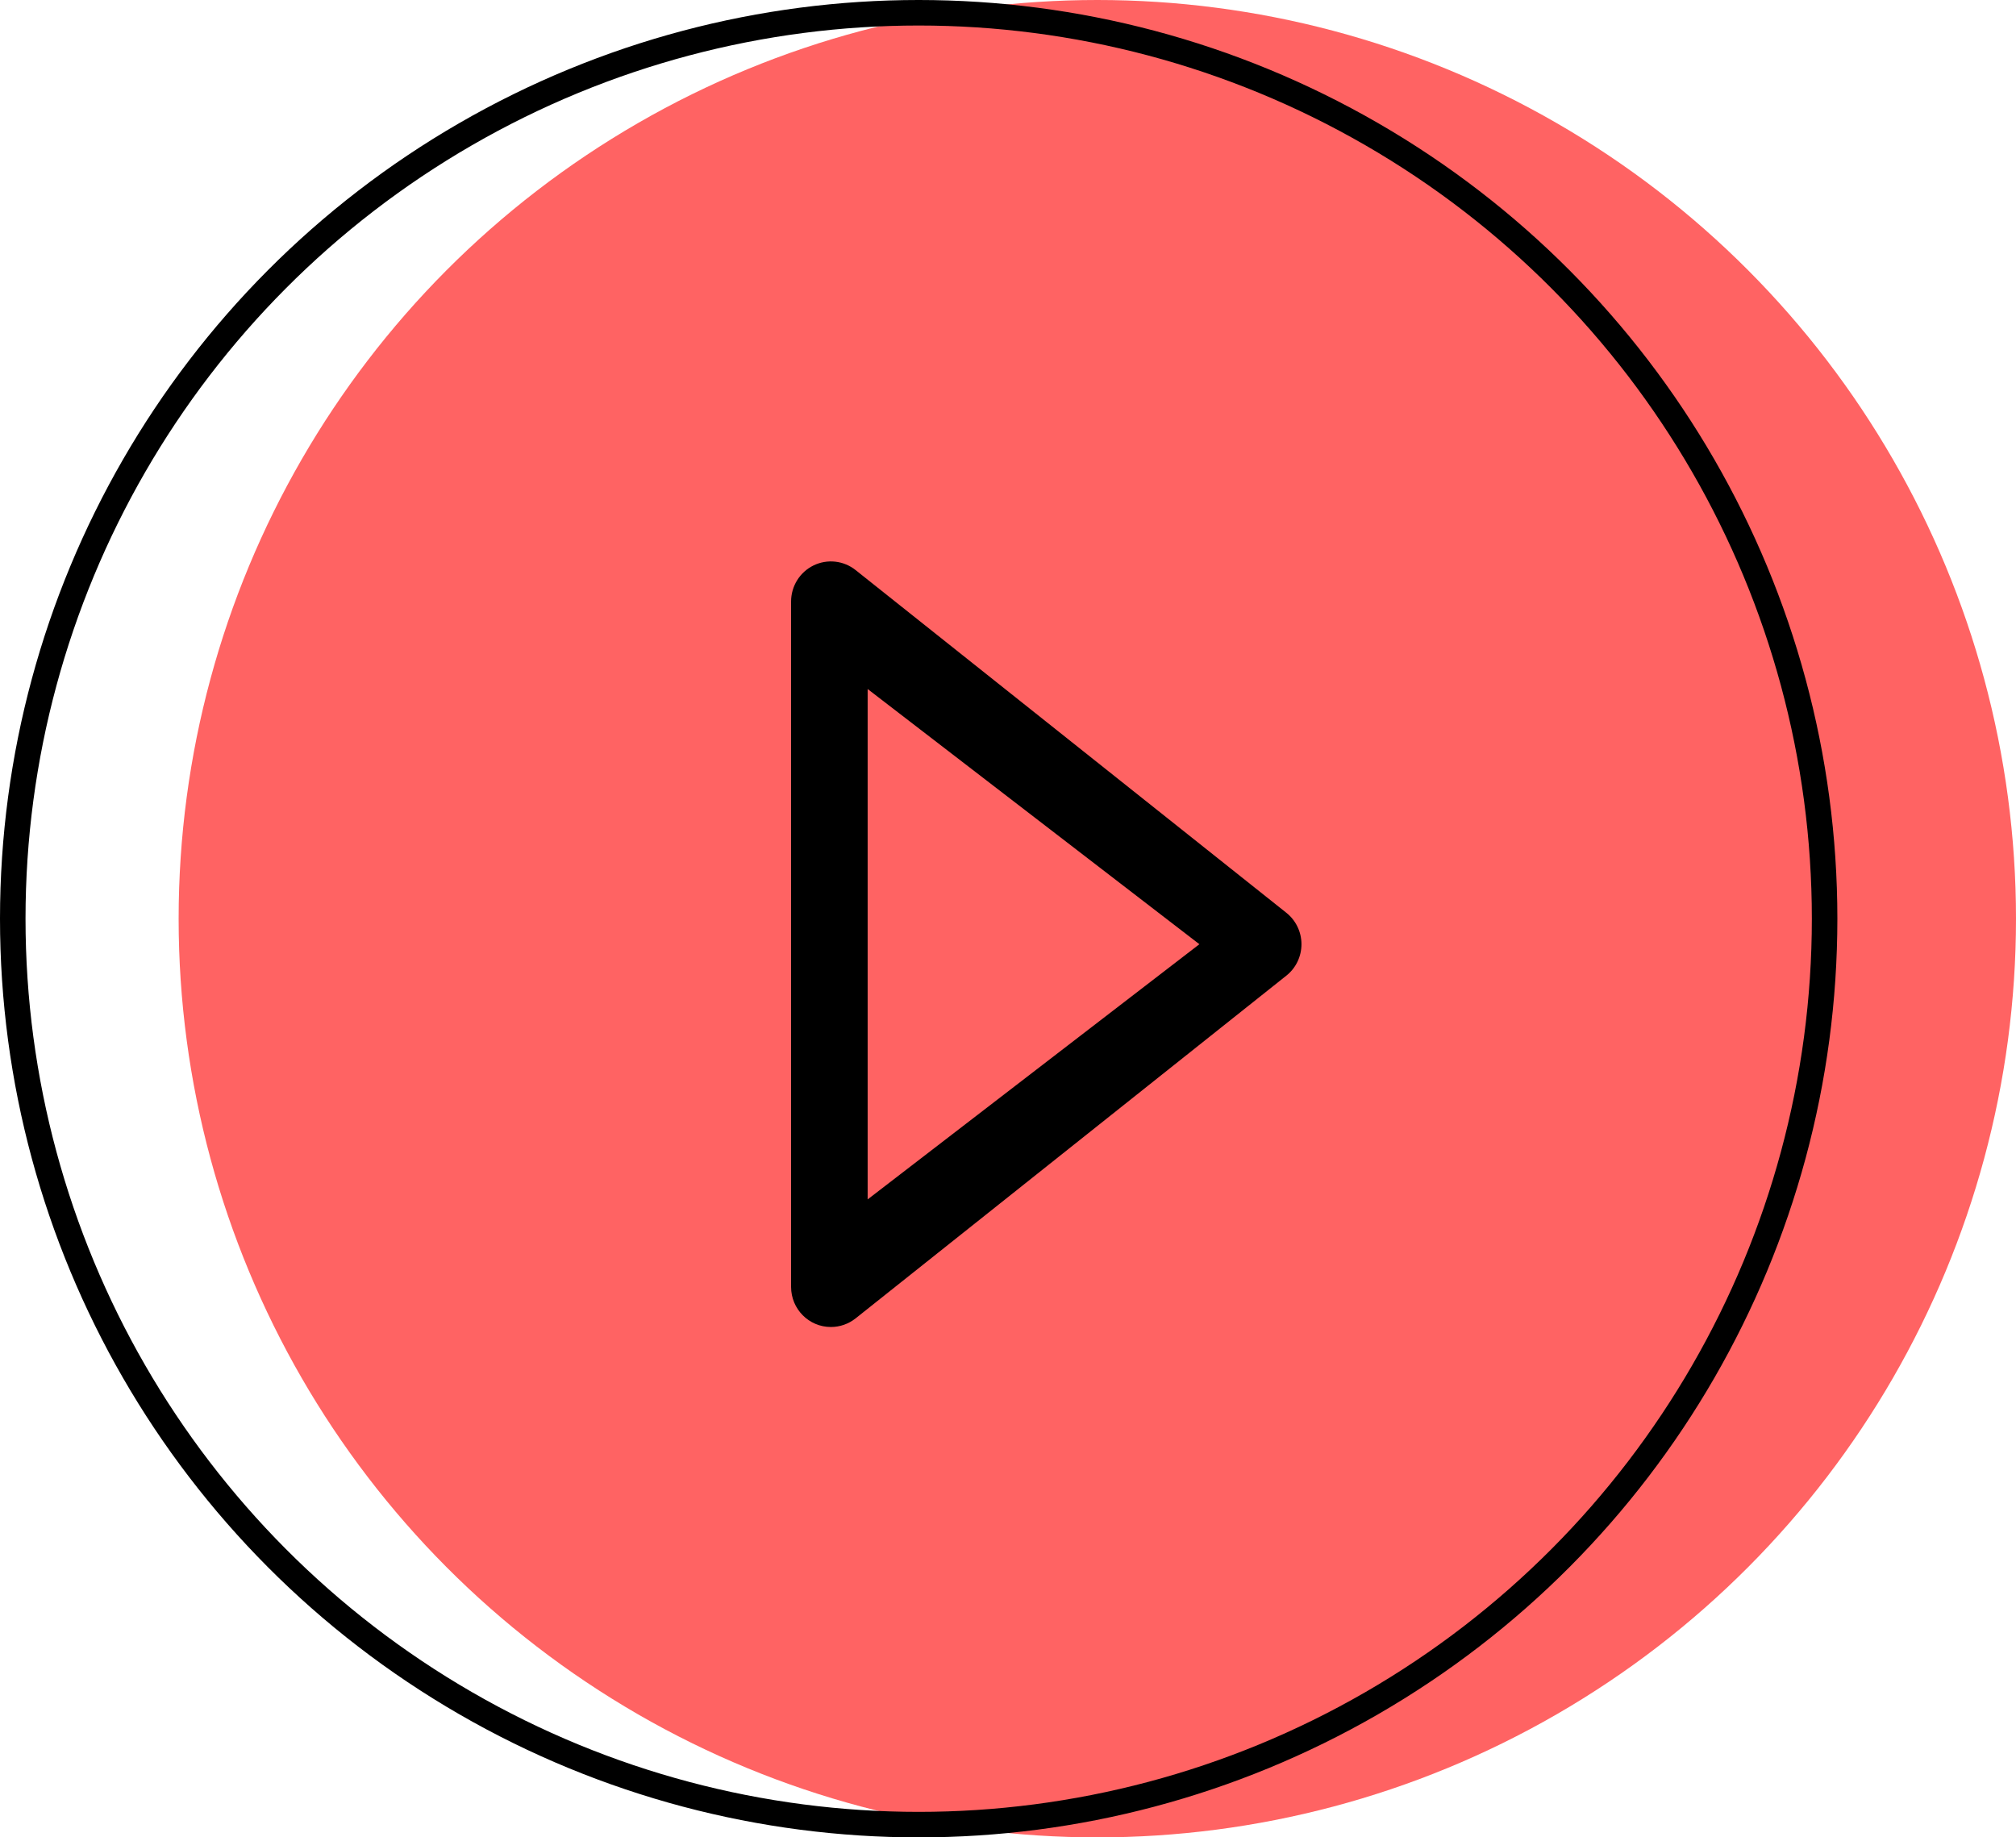 <?xml version="1.0" encoding="UTF-8"?>
<svg width="79px" height="72px" viewBox="0 0 79 72" version="1.1" xmlns="http://www.w3.org/2000/svg" xmlns:xlink="http://www.w3.org/1999/xlink">
    <title>Play</title>
    <g id="⚡️-UI-Kit" stroke="none" stroke-width="1" fill="none" fill-rule="evenodd">
        <g id="Homepage-Desktop" transform="translate(-1142, -1505)">
            <g id="Feature-01" transform="translate(0, 1024)">
                <g id="Content" transform="translate(166, 180)">
                    <g id="Video" transform="translate(0, 256)">
                        <g id="UI/Play" transform="translate(976, 45)">
                            <circle id="Background" fill="#FF6363" fill-rule="evenodd" cx="43" cy="36" r="36"></circle>
                            <circle id="Border" stroke="#000000" stroke-width="1" cx="36" cy="36" r="35.5"></circle>
                            <path d="M32.56,52 C31.698,52 31,51.297 31,50.429 L31,23.571 C31,22.969 31.342,22.419 31.88,22.157 C32.419,21.895 33.059,21.965 33.528,22.339 L50.407,35.768 C50.782,36.066 51,36.52 51,37 C51,37.481 50.782,37.935 50.407,38.232 L33.528,51.662 C33.252,51.881 32.911,52 32.56,52 Z M34,27 L34,47 L47,37 L34,27 Z" id="Icon" fill="#000000" fill-rule="evenodd"></path>
                        </g>
                    </g>
                </g>
            </g>
        </g>
    </g>
</svg>